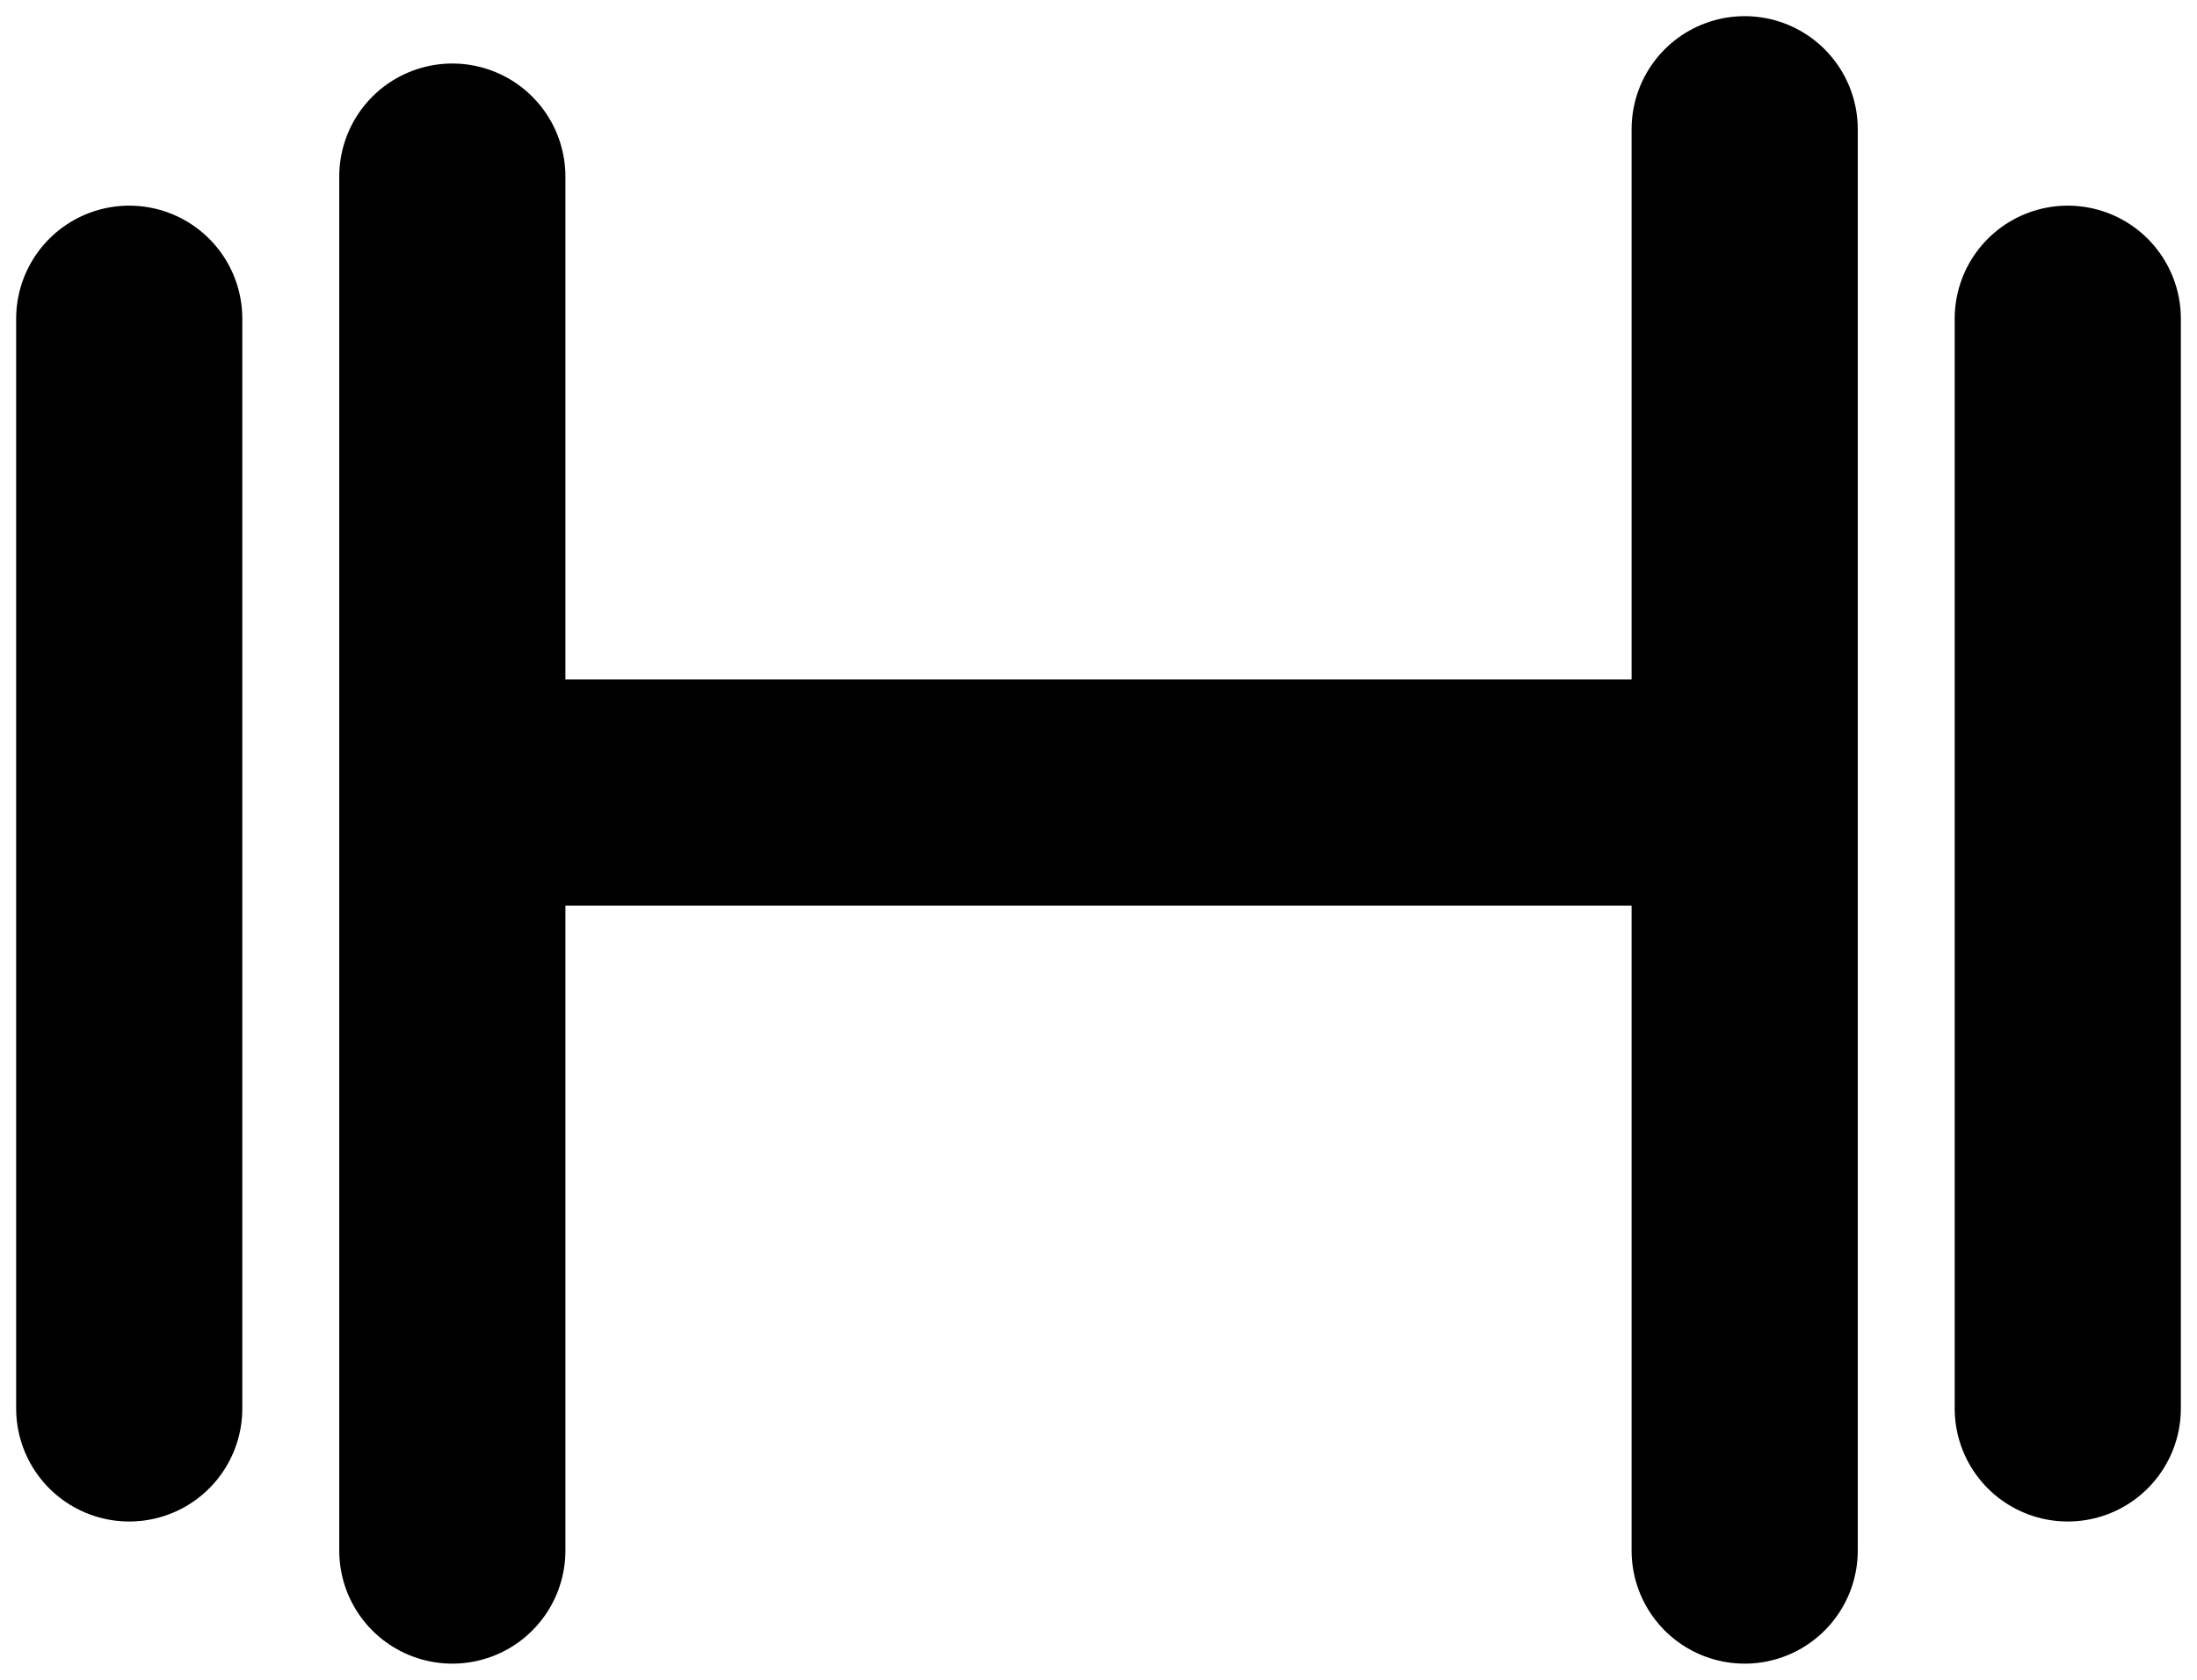 <svg width="34" height="26" viewBox="0 0 34 26" fill="none" xmlns="http://www.w3.org/2000/svg">
<path d="M7 2.733C7 4.493 7 17.645 7 24" stroke="black" stroke-width="3.5" stroke-linecap="round"/>
<path d="M2 4.933V21.8M7.833 12.267H27M27 12.267V2M27 12.267V24M32 4.933V21.8" stroke="black" stroke-width="3.5" stroke-linecap="round"/>
</svg>


